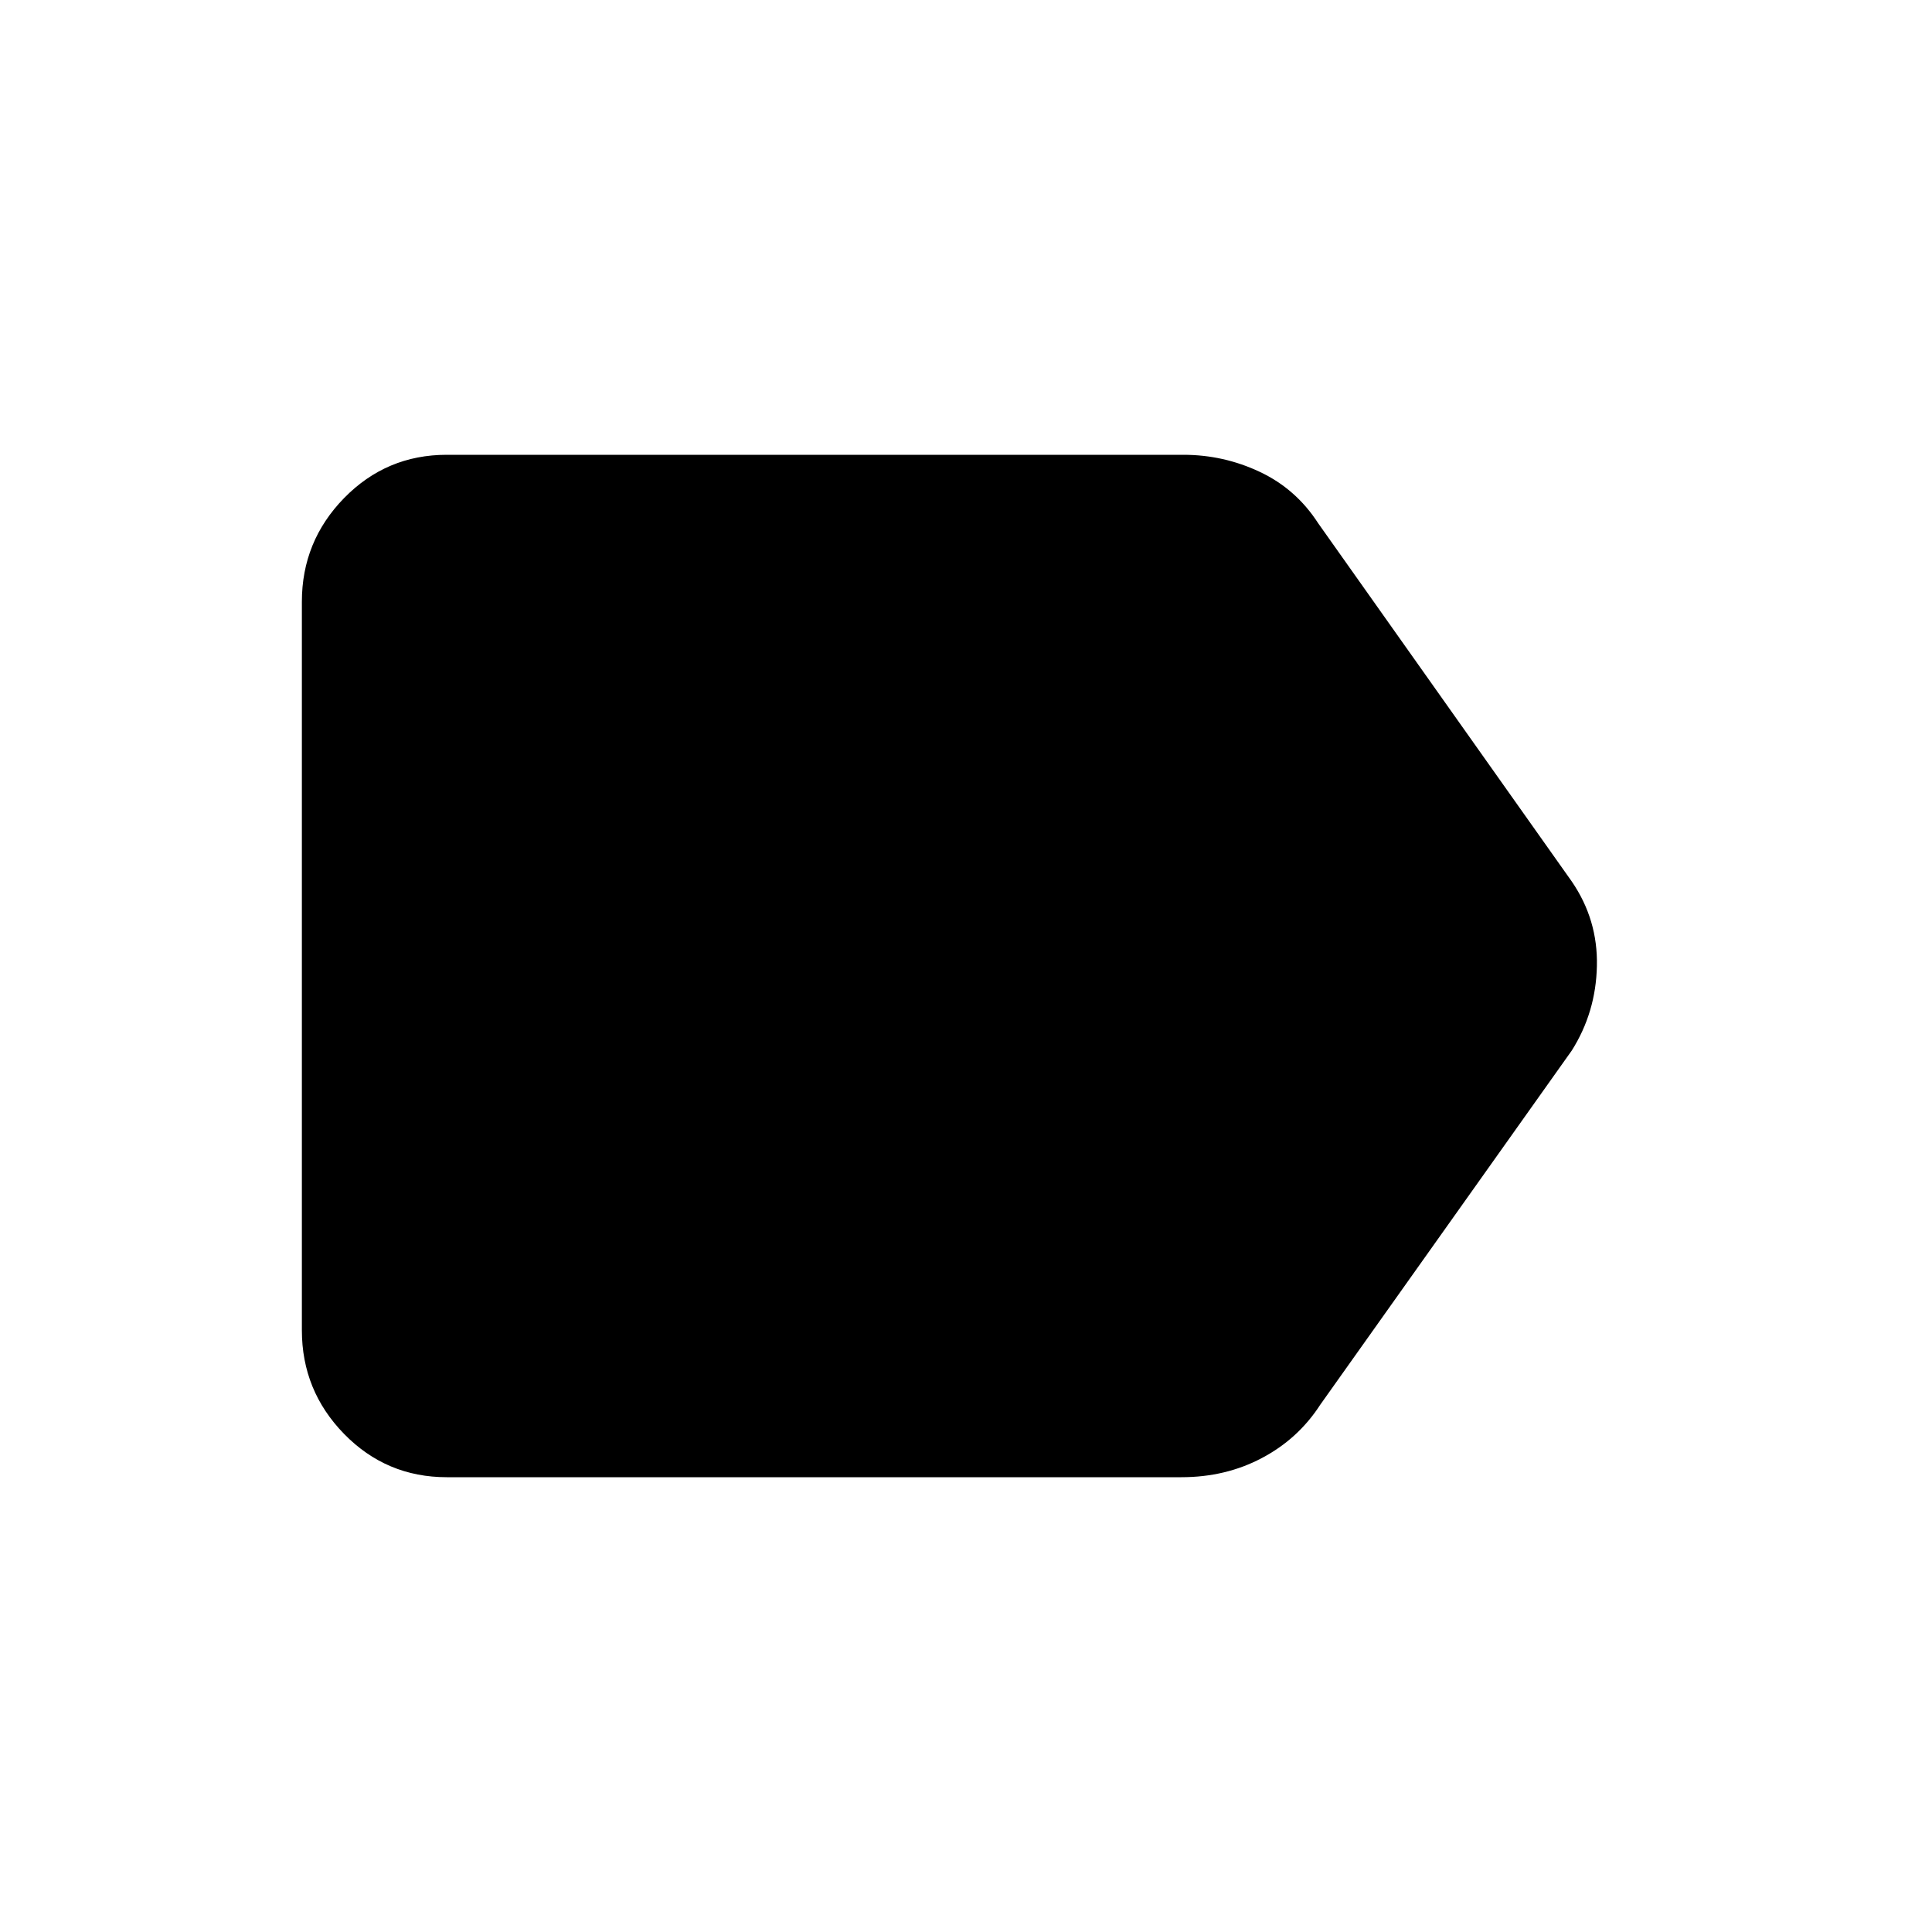<svg xmlns="http://www.w3.org/2000/svg" height="20" width="20"><path d="M4.625 15.292q-.625 0-1.063-.448-.437-.448-.437-1.073V6.229q0-.625.437-1.073.438-.448 1.063-.448h7.625q.417 0 .792.177.375.177.604.532l2.625 3.708q.271.396.26.875-.01.479-.26.875l-2.604 3.667q-.229.354-.605.552-.374.198-.833.198Z"/></svg>